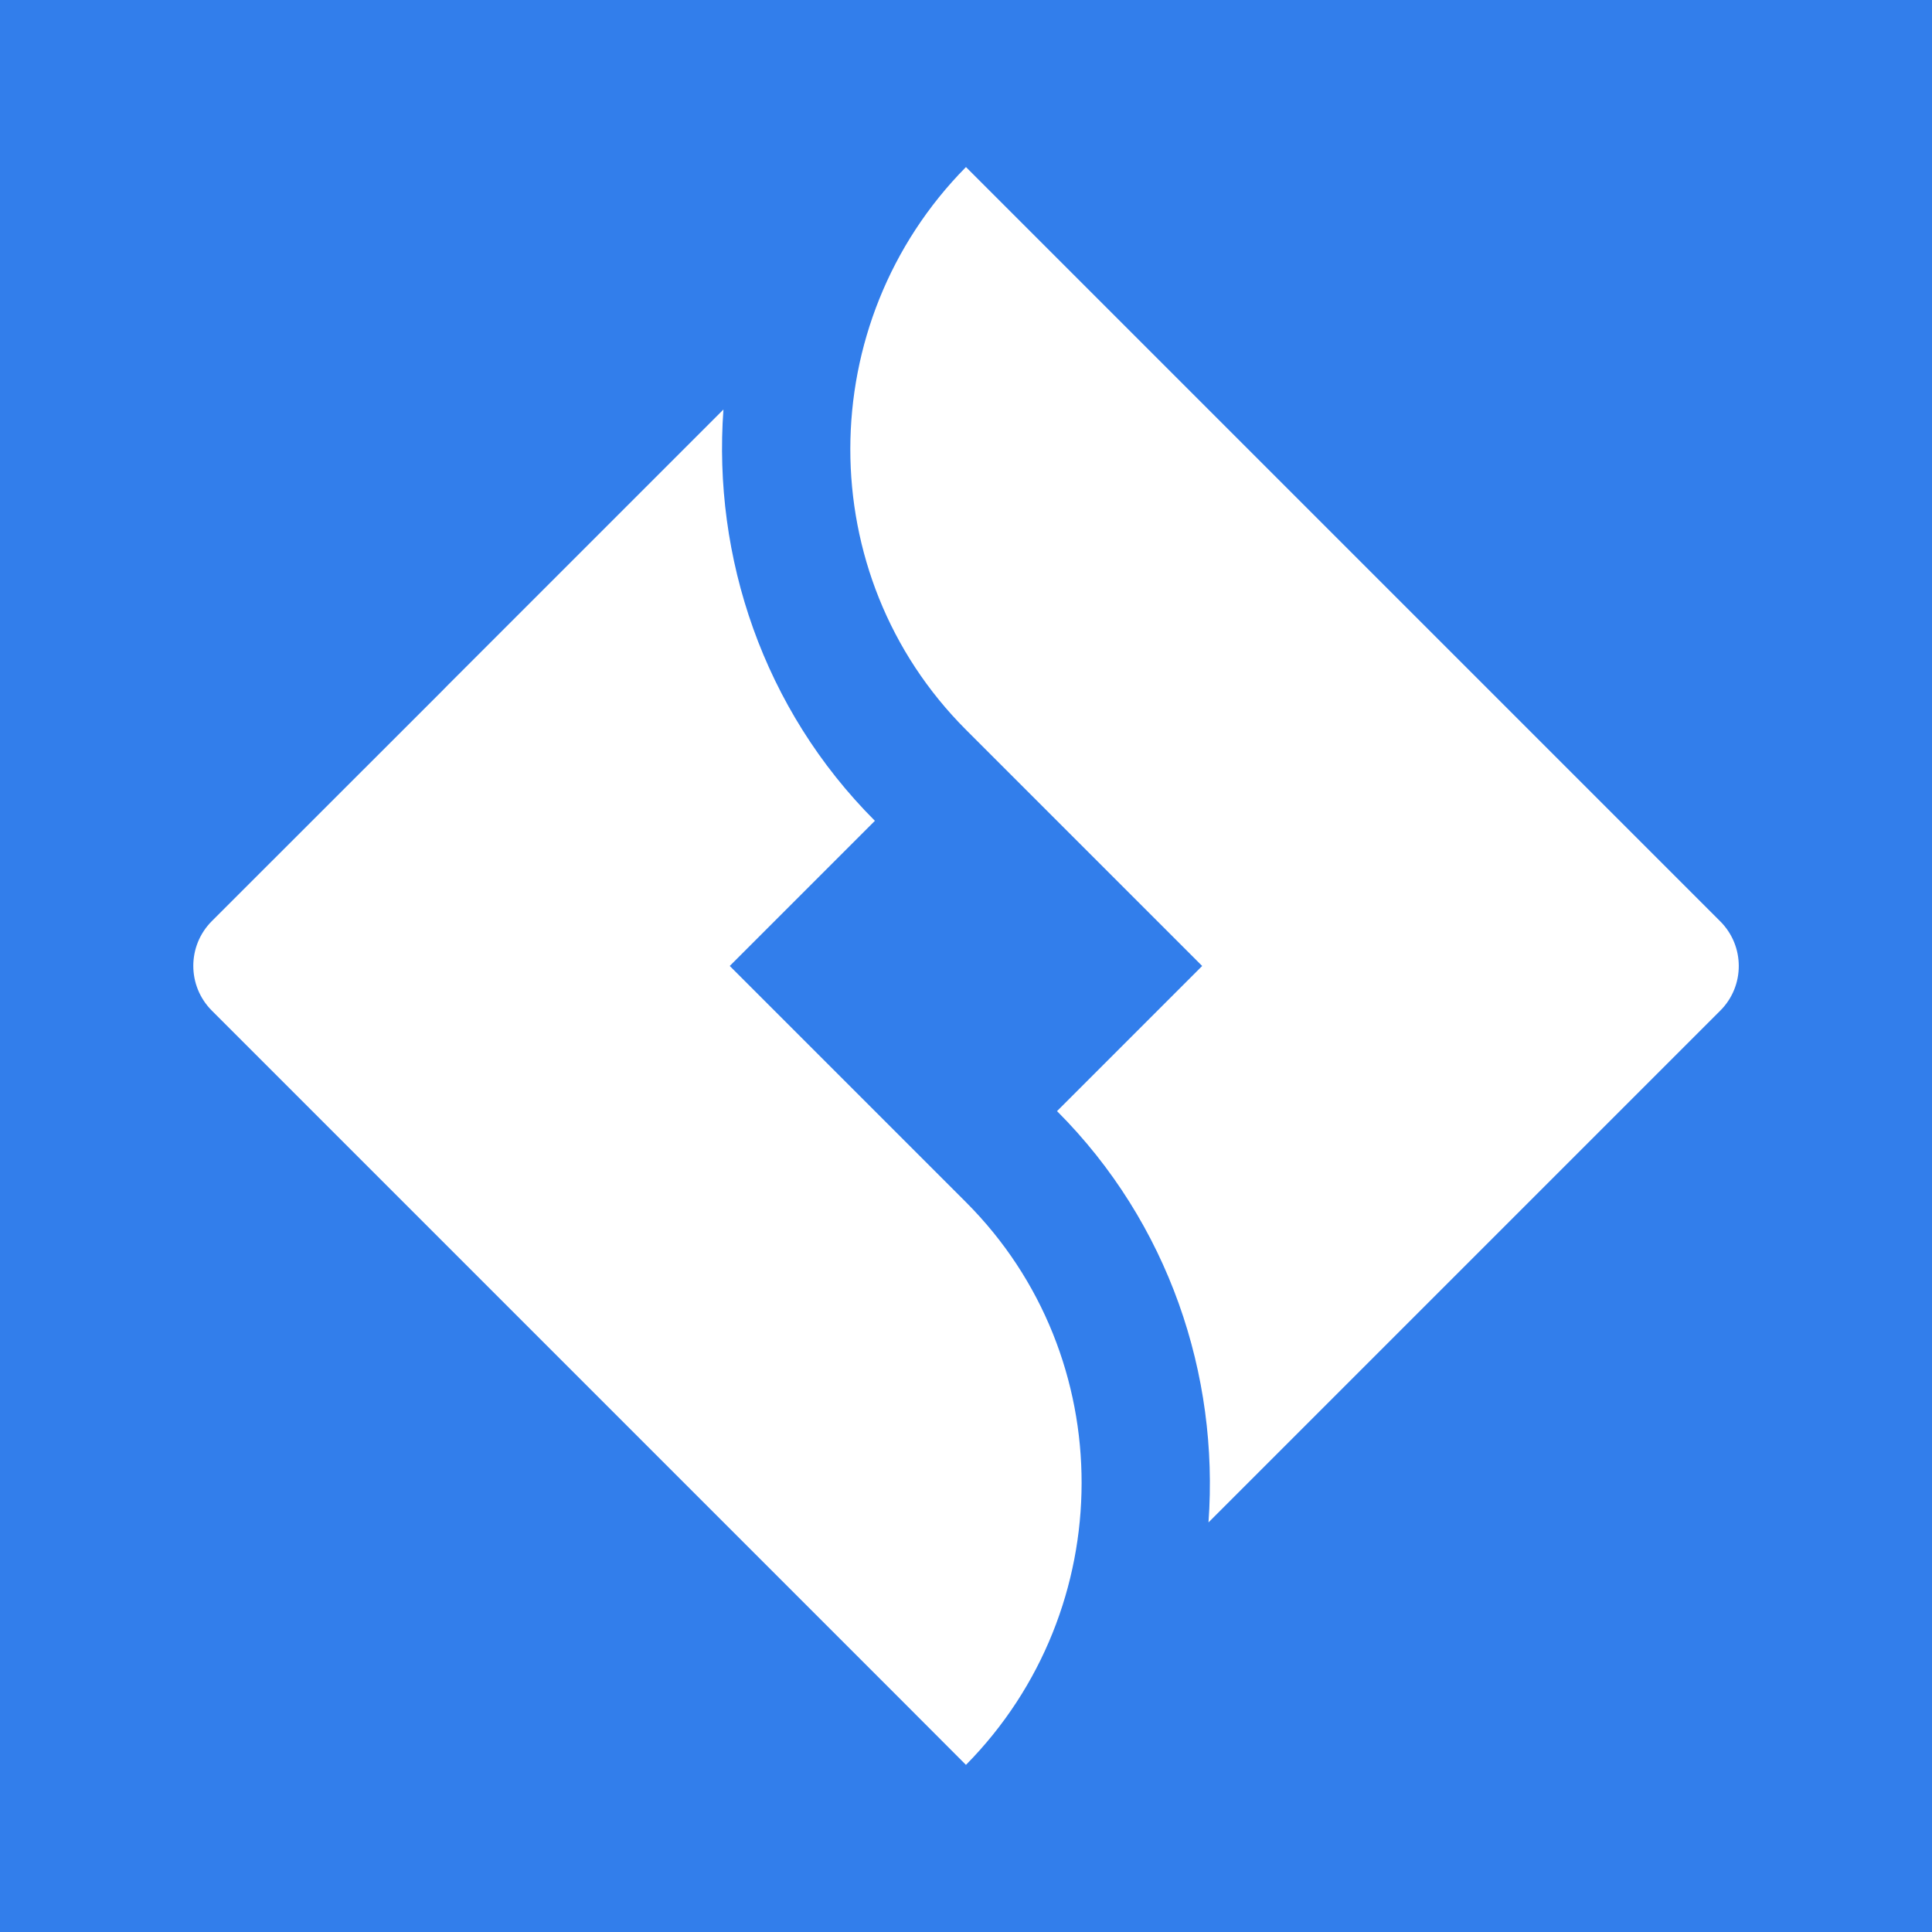 <svg xmlns="http://www.w3.org/2000/svg" xmlns:xlink="http://www.w3.org/1999/xlink" viewBox="0,0,256,256" width="30px" height="30px"><g fill="#327eeb" fill-rule="nonzero" stroke="none" stroke-width="1" stroke-linecap="butt" stroke-linejoin="miter" stroke-miterlimit="10" stroke-dasharray="" stroke-dashoffset="0" font-family="none" font-weight="none" font-size="none" text-anchor="none" style="mix-blend-mode: normal"><path d="M0,256v-256h256v256z" id="bgRectangle"></path></g><g fill="#ffffff" fill-rule="nonzero" stroke="none" stroke-width="1" stroke-linecap="butt" stroke-linejoin="miter" stroke-miterlimit="10" stroke-dasharray="" stroke-dashoffset="0" font-family="none" font-weight="none" font-size="none" text-anchor="none" style="mix-blend-mode: normal"><g transform="scale(8.533,8.533)"><path d="M15,2.594c-2.387,2.417 -2.402,6.336 0,8.738l3.668,3.668l-2.254,2.254c1.737,1.738 2.518,4.097 2.352,6.387l4.271,-4.271l3.676,-3.676c0.384,-0.383 0.383,-1.004 0,-1.387l-7.344,-7.344zM11.234,6.359l-4.271,4.271l-0.123,0.125l-3.551,3.549c-0.383,0.384 -0.383,1.005 0,1.389l10.678,10.678l1.033,1.035c2.387,-2.417 2.402,-6.336 0,-8.738l-3.668,-3.668l2.254,-2.254c-1.737,-1.738 -2.518,-4.097 -2.352,-6.387z"></path></g></g></svg>